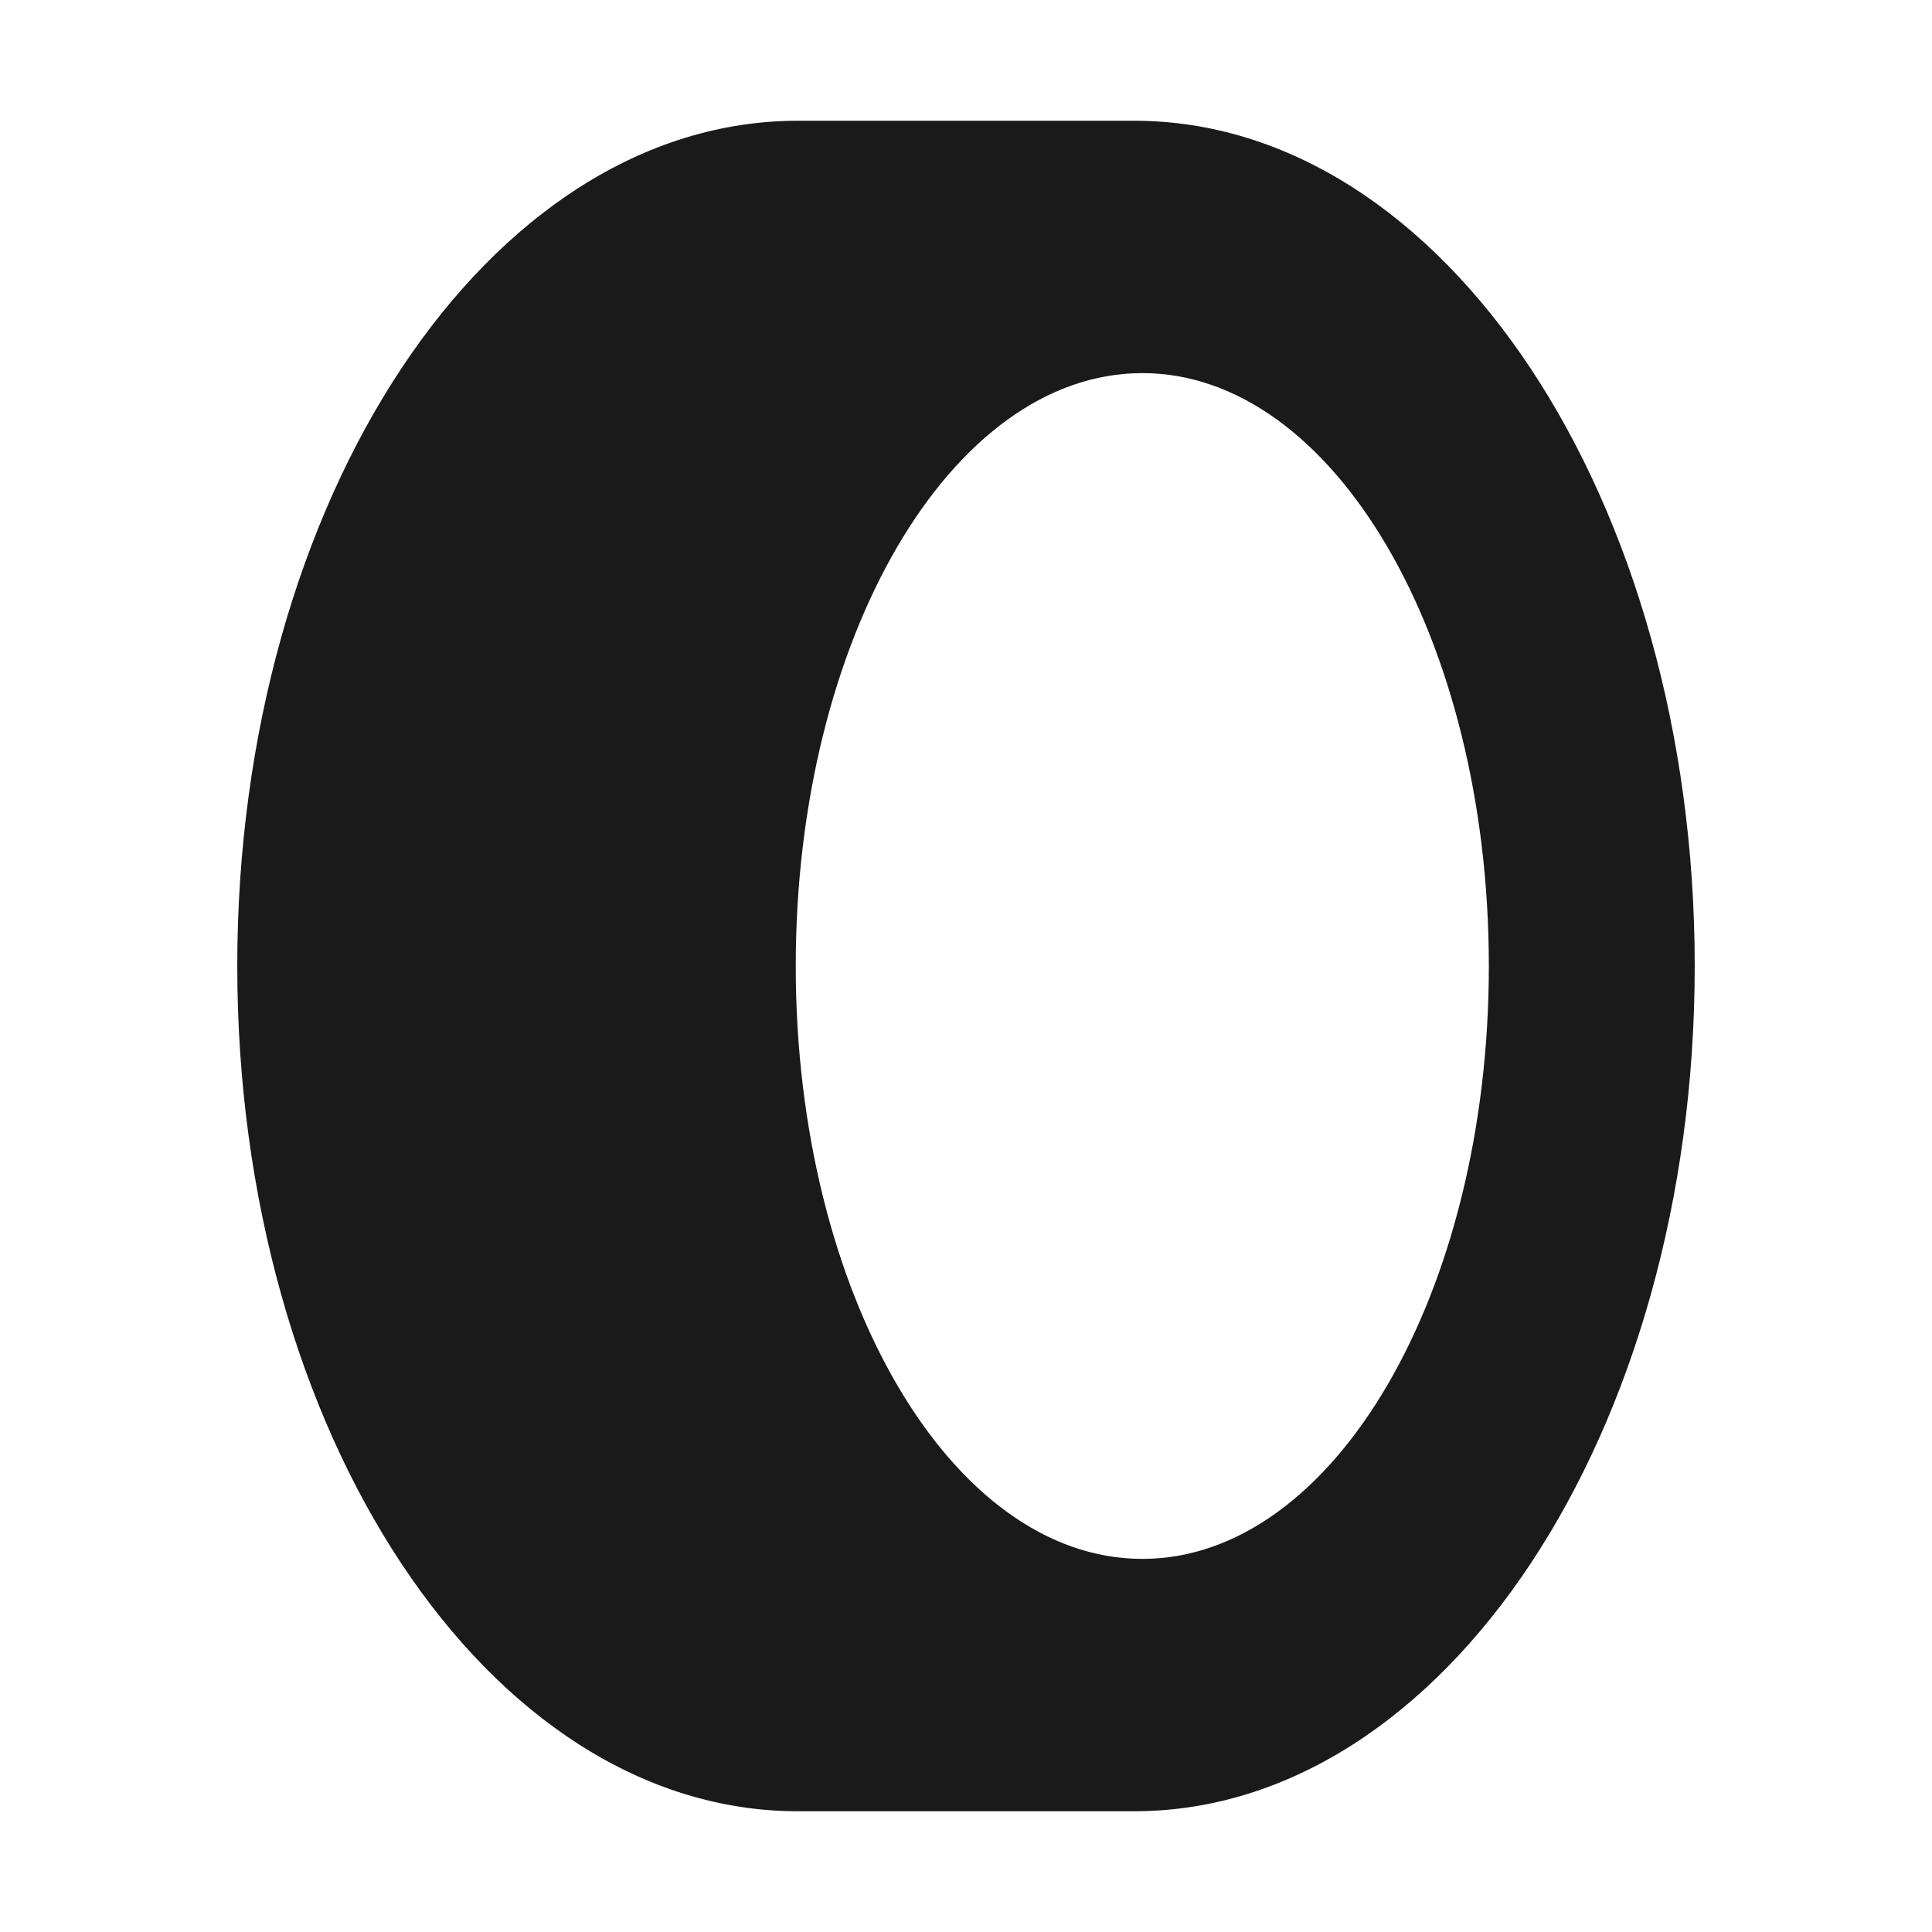 <svg xmlns="http://www.w3.org/2000/svg" viewBox="0 0 64 64"><defs><style>.cls-1,.cls-2{fill:#1a1a1a;}.cls-1{opacity:0;}</style></defs><title>Silver Coin Black</title><g id="Layer_2" data-name="Layer 2"><g id="Finals"><rect class="cls-1" width="64" height="64"/><path class="cls-2" d="M7.86,32c0,15.46,8.31,28,18.57,28H37.57c10.26,0,18.57-12.54,18.57-28S47.83,4,37.57,4H26.43C16.17,4,7.86,16.54,7.86,32Zm18.5,0c0-10.84,5.14-19.64,11.48-19.64S49.32,21.16,49.32,32,44.18,51.64,37.84,51.64,26.36,42.84,26.36,32Z"/></g></g></svg>